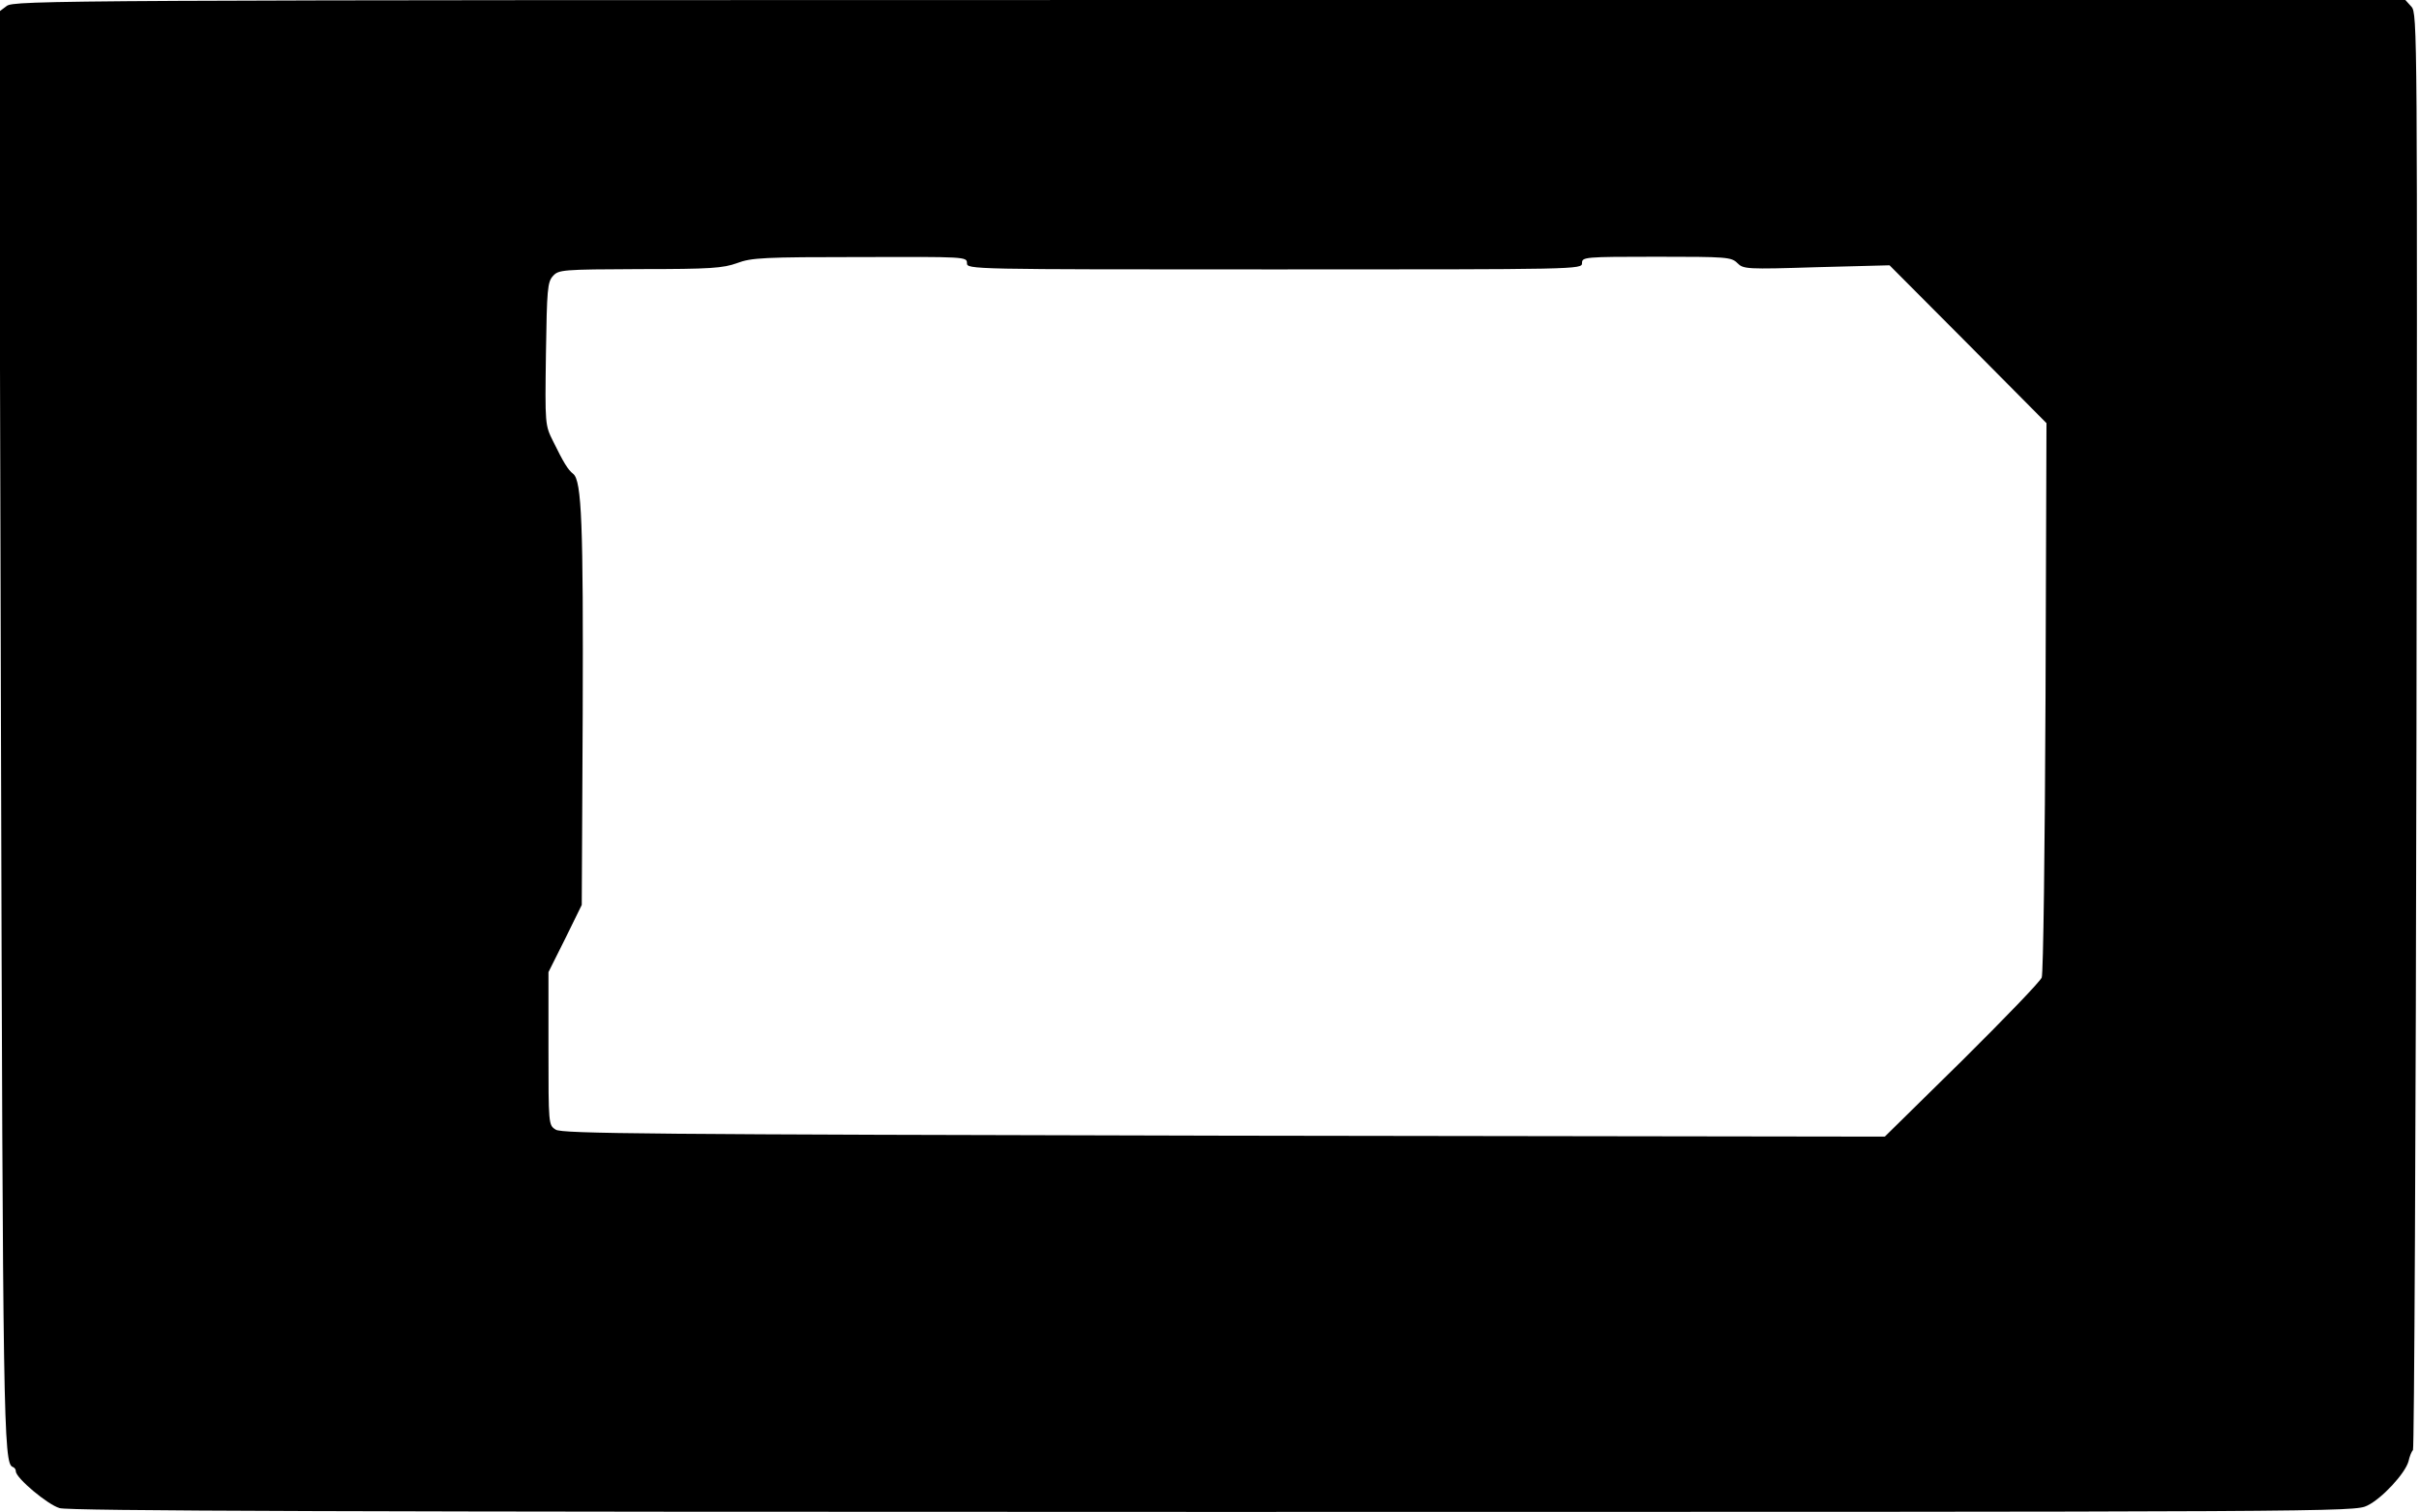 <?xml version="1.0" standalone="no"?>
<!DOCTYPE svg PUBLIC "-//W3C//DTD SVG 20010904//EN"
 "http://www.w3.org/TR/2001/REC-SVG-20010904/DTD/svg10.dtd">
<svg version="1.0" xmlns="http://www.w3.org/2000/svg"
 width="763pt" height="477pt" viewBox="0 0 763 477"
 preserveAspectRatio="xMidYMid meet">

<g transform="translate(0,477) scale(0.1,-0.1)"
fill="#000000" stroke="none">
<path d="M21 4751 l-24 -18 6 -2244 c6 -2205 8 -2337 37 -2347 6 -2 10 -8 10
-14 0 -21 100 -105 138 -116 30 -9 906 -12 3639 -12 3564 0 3600 0 3640 20 46
22 120 102 130 140 3 14 9 30 14 35 4 6 9 1028 11 2271 3 2213 3 2262 -16
2283 l-19 21 -3771 0 c-3641 0 -3772 -1 -3795 -19z m3029 -811 c0 -20 7 -20
970 -20 963 0 970 0 970 20 0 19 7 20 235 20 222 0 236 -1 255 -20 19 -19 28
-20 250 -13 l230 6 248 -249 247 -249 -3 -864 c-2 -476 -7 -874 -12 -885 -4
-12 -117 -129 -251 -262 l-244 -240 -2085 3 c-1809 4 -2088 6 -2107 19 -23 14
-23 17 -23 256 l0 241 53 106 52 106 3 605 c2 596 -3 733 -30 755 -17 13 -31
37 -63 102 -26 52 -26 53 -23 277 3 204 5 226 22 245 18 20 28 21 275 22 223
0 262 3 306 19 45 17 85 19 388 19 331 1 337 1 337 -19z"/>
</g>
</svg>
